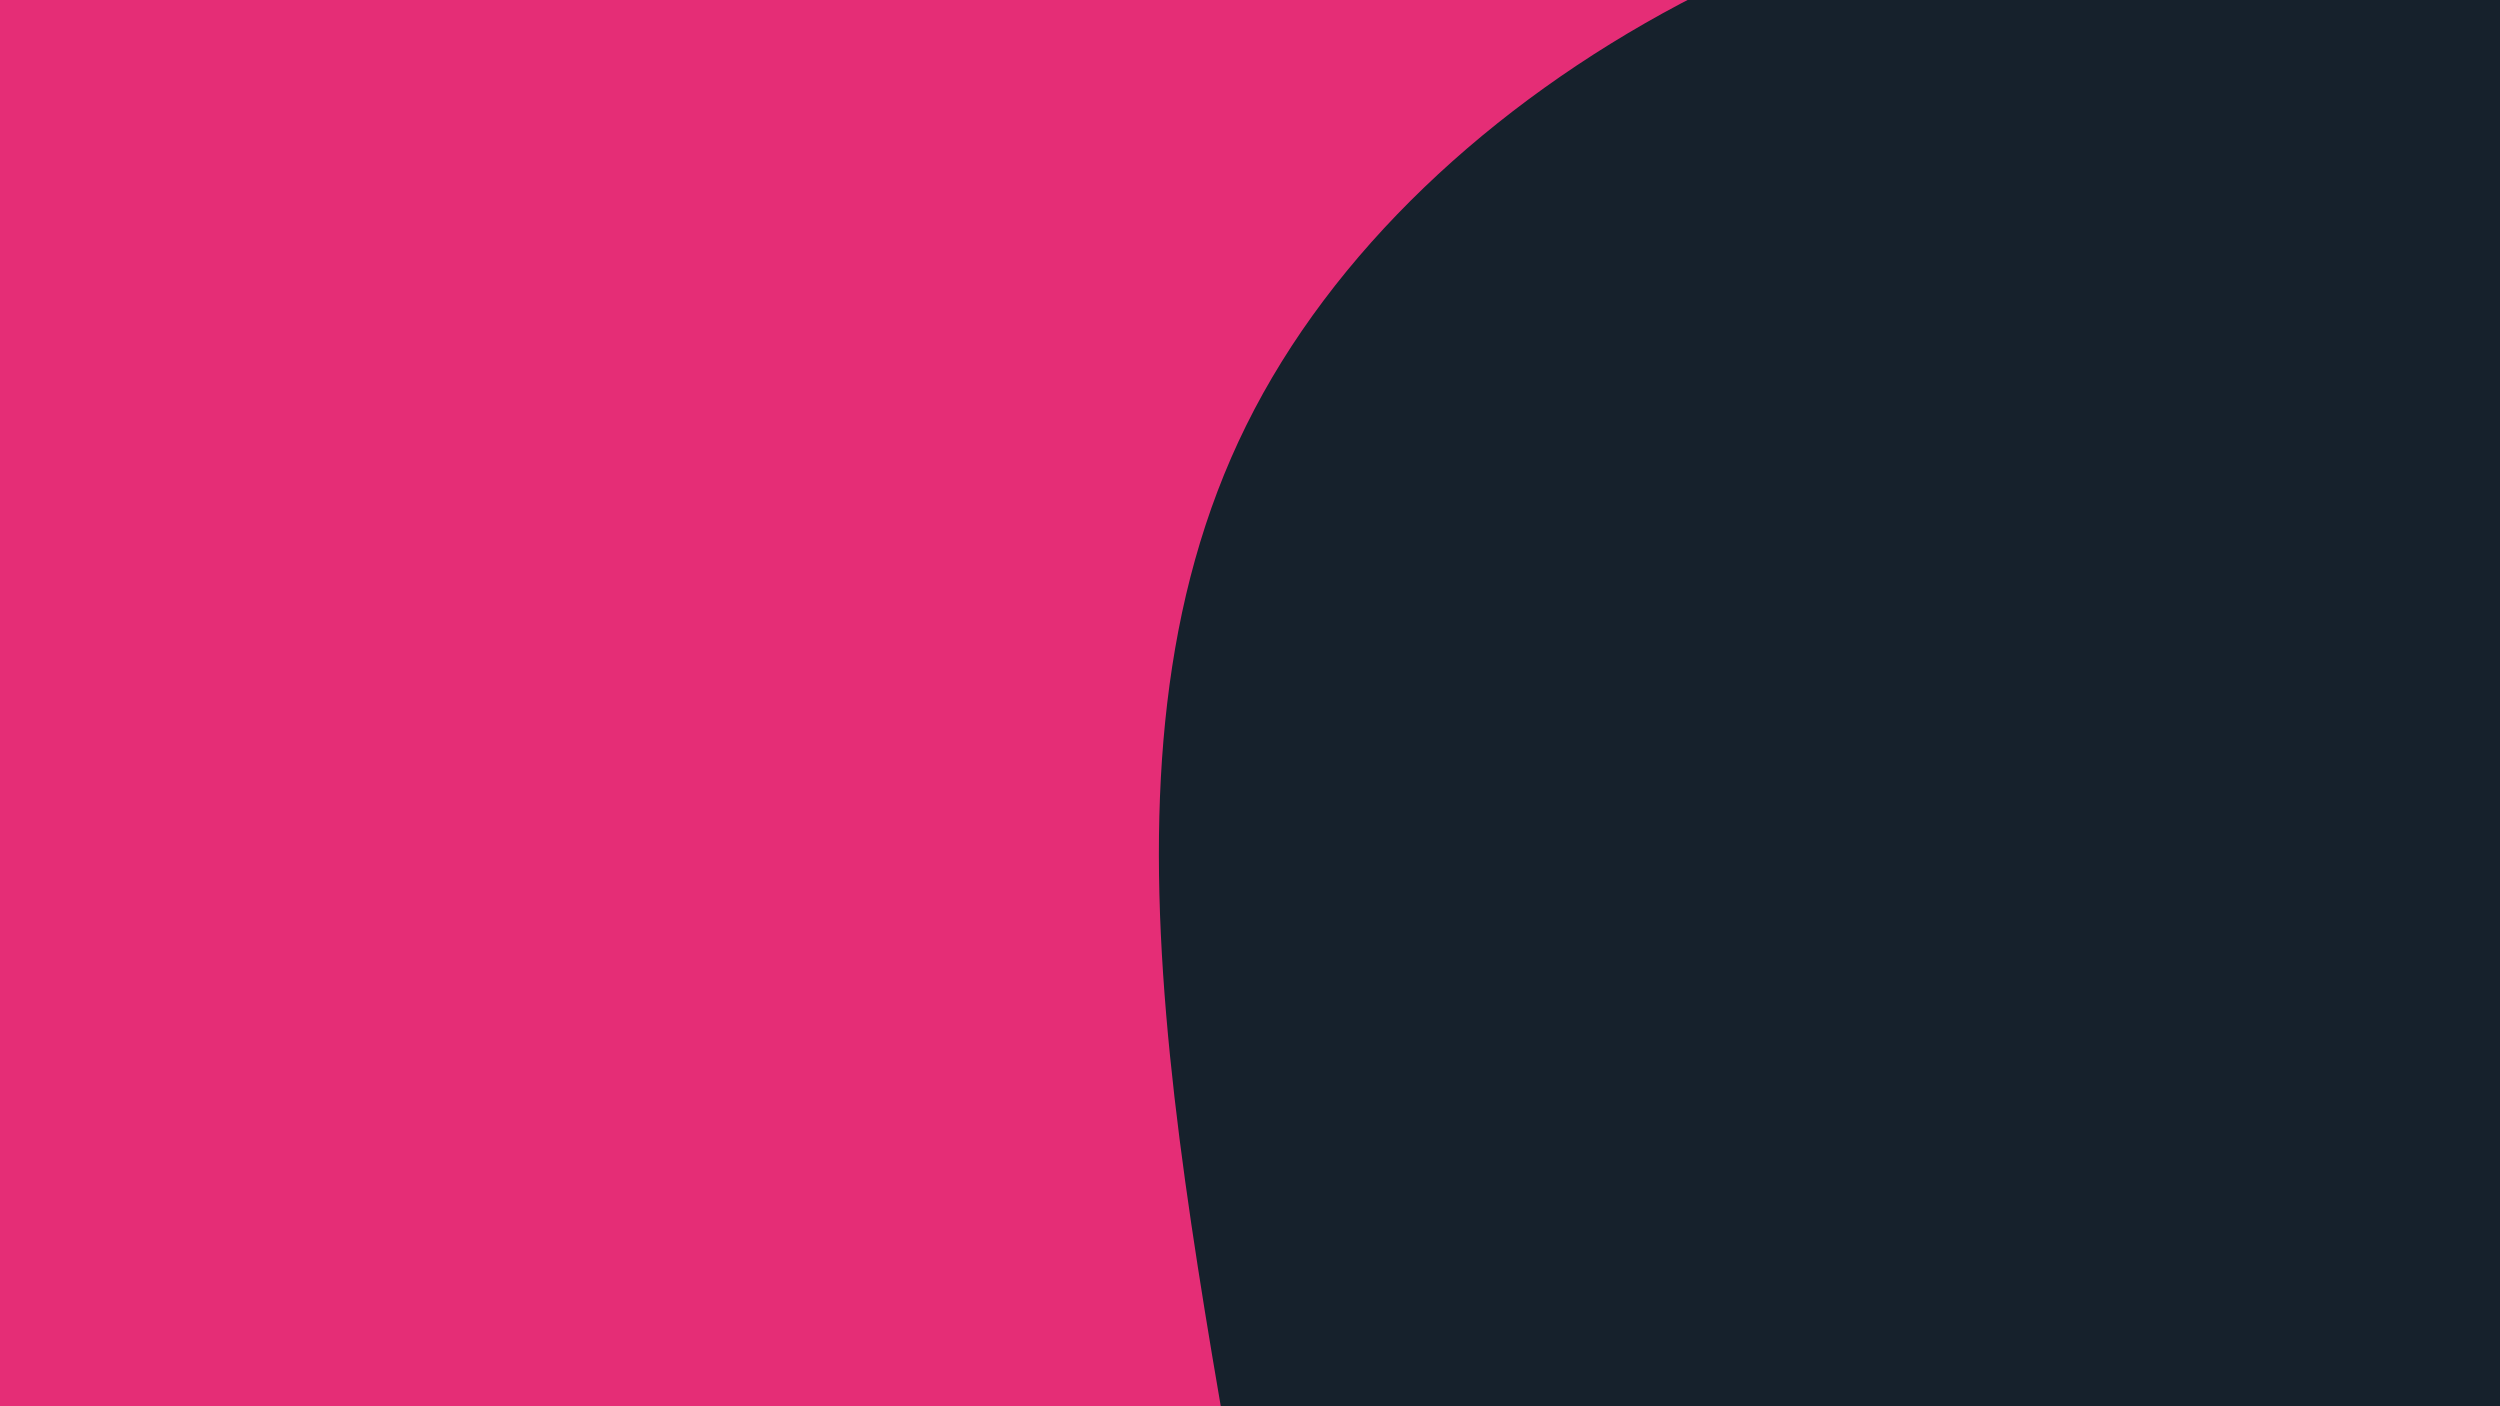 <svg id="visual" viewBox="0 0 3840 2160" width="3840" height="2160" xmlns="http://www.w3.org/2000/svg" xmlns:xlink="http://www.w3.org/1999/xlink" version="1.1"><rect x="0" y="0" width="3840" height="2160" fill="#e52d76"></rect><g transform="translate(3598.926 2198.335)"><path d="M1644.6 -1314.2C2101.8 -738.1 2422.6 -56 2256.7 452.5C2090.7 961 1438 1295.9 746.5 1678.1C55 2060.2 -675.4 2489.7 -1069.5 2278C-1463.7 2066.3 -1521.5 1213.4 -1642.6 443.5C-1763.6 -326.4 -1947.8 -1013.3 -1684.6 -1545.1C-1421.4 -2076.8 -710.7 -2453.4 -58.5 -2406.8C593.7 -2360.1 1187.3 -1890.2 1644.6 -1314.2" fill="#16212c"></path></g></svg>